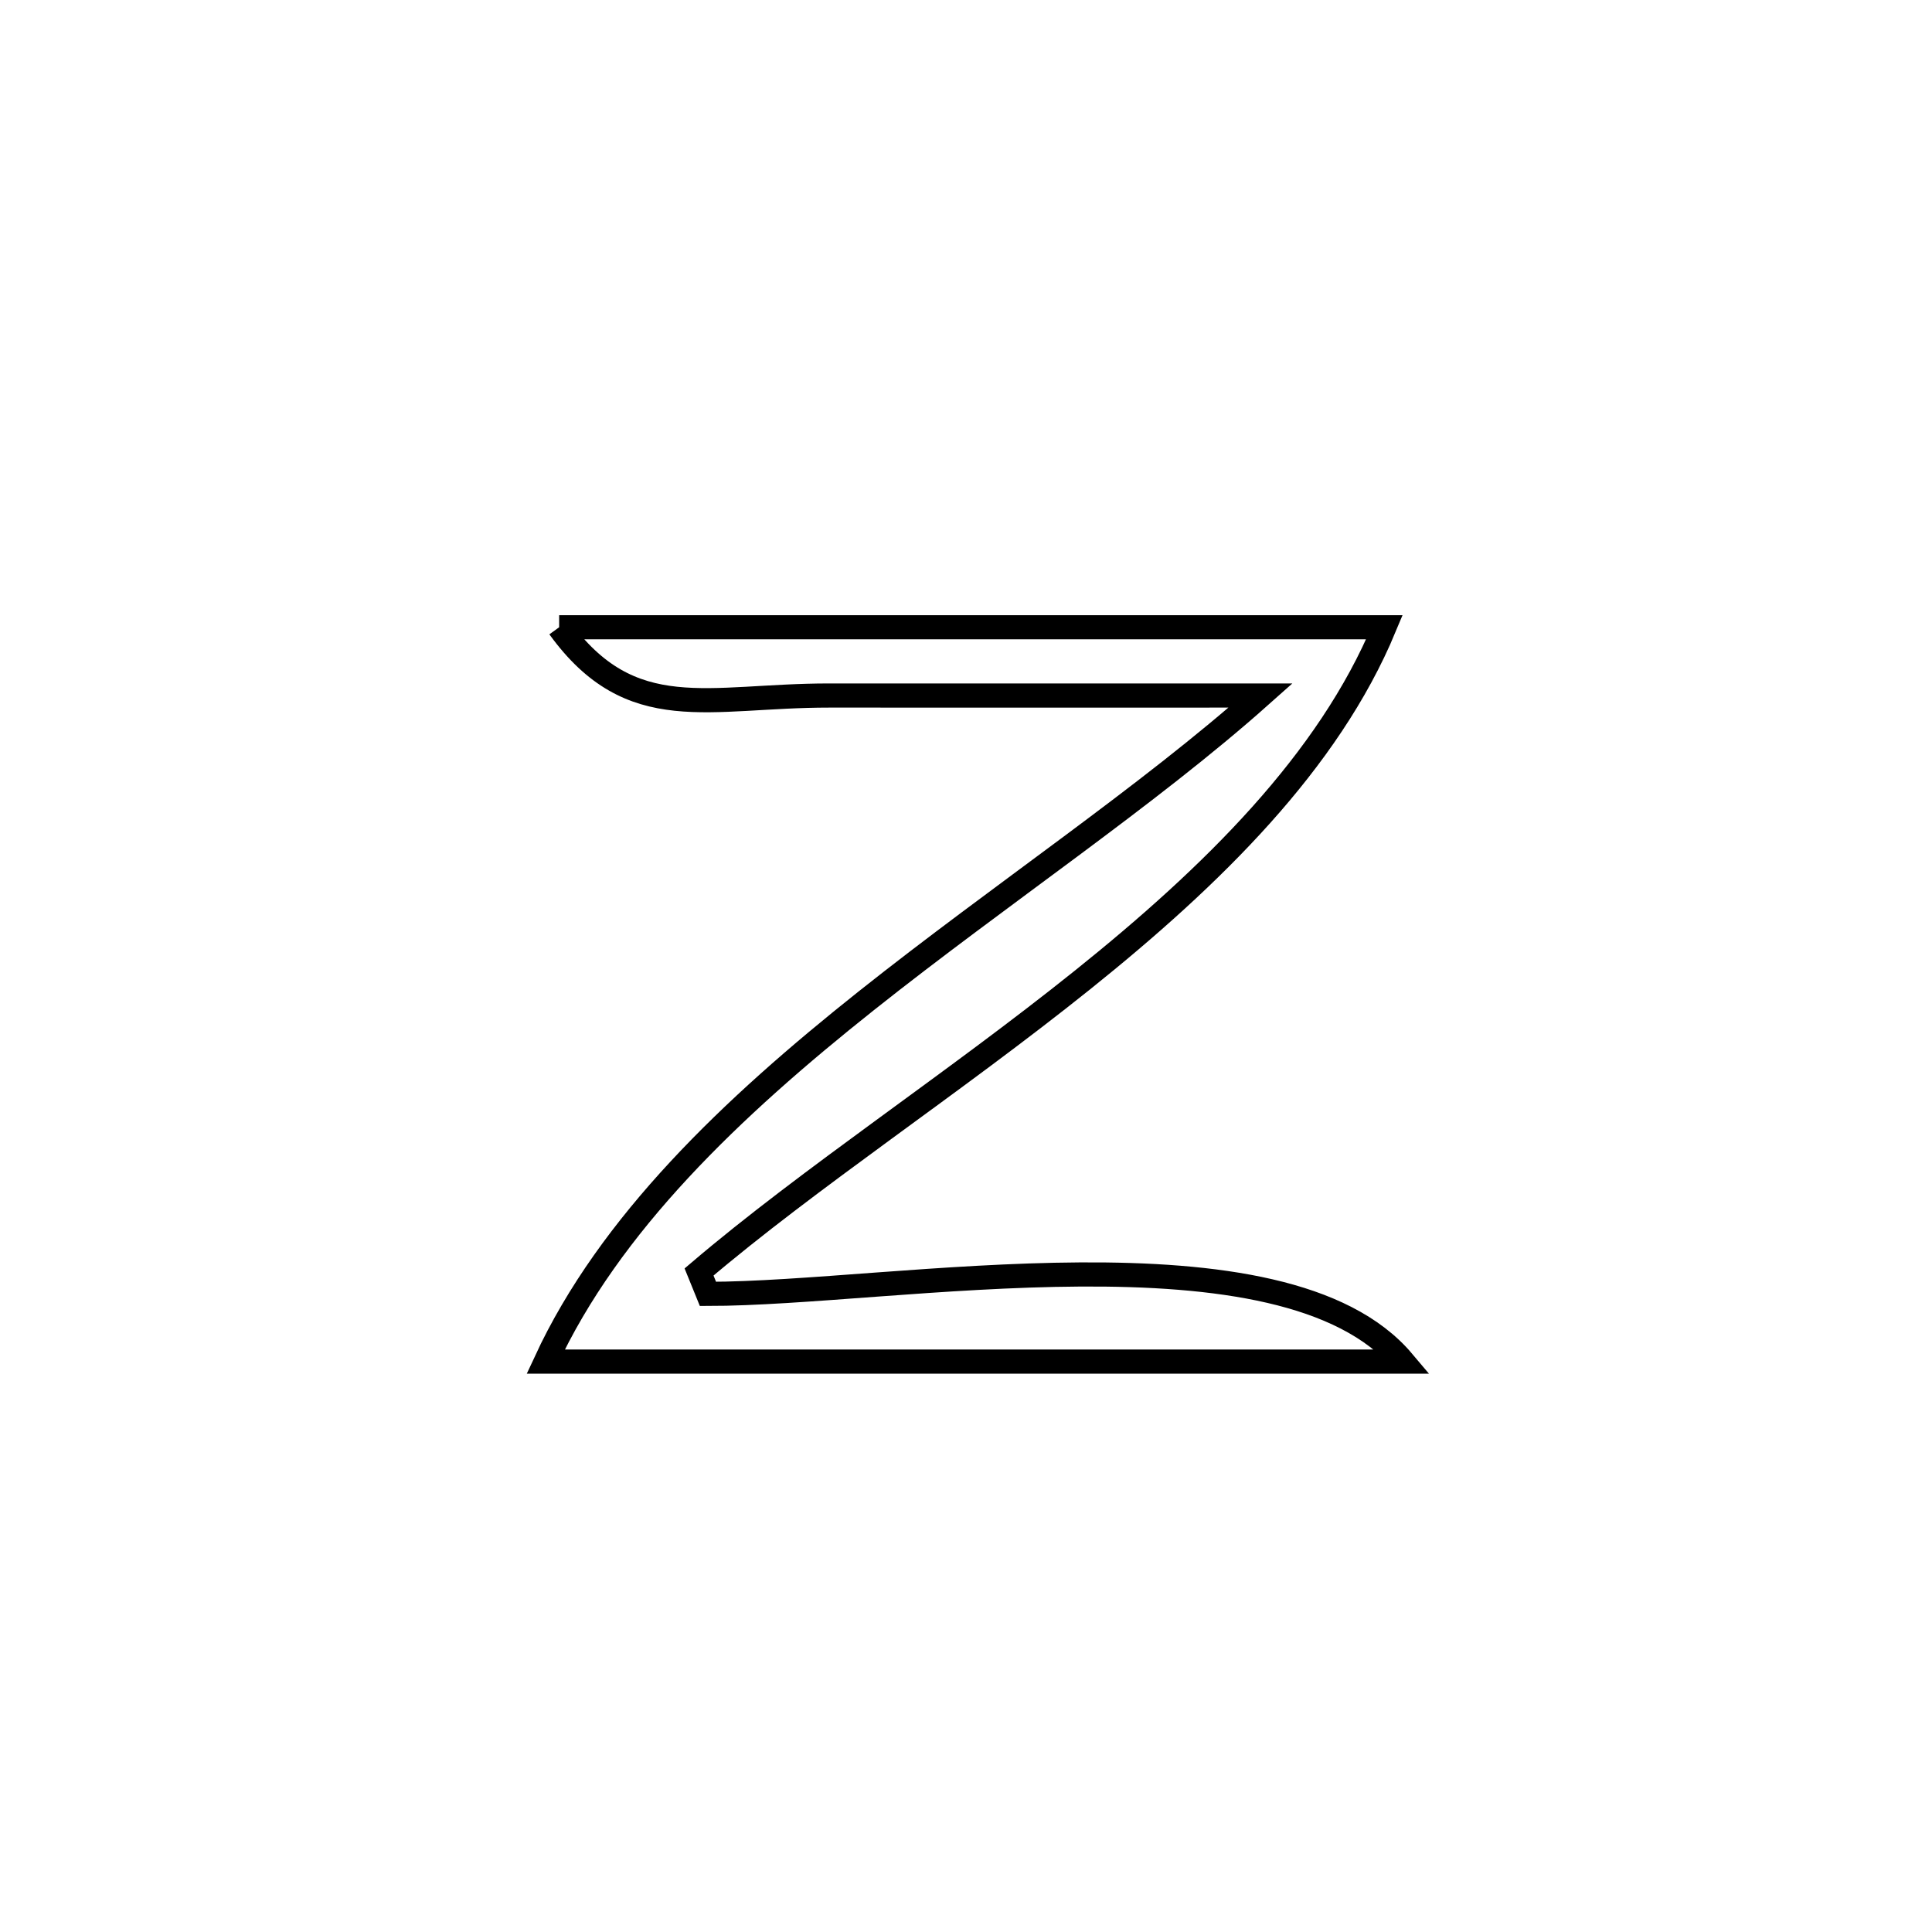 <svg xmlns="http://www.w3.org/2000/svg" viewBox="0.0 0.0 24.0 24.0" height="200px" width="200px"><path fill="none" stroke="black" stroke-width=".3" stroke-opacity="1.0"  filling="0" d="M6.946 7.792 L6.946 7.792 C8.655 7.792 10.363 7.792 12.072 7.792 C13.781 7.792 15.489 7.792 17.198 7.792 L17.198 7.792 C16.503 9.463 15.06 10.88 13.449 12.172 C11.837 13.465 10.056 14.632 8.684 15.801 L8.684 15.801 C8.721 15.892 8.757 15.983 8.794 16.073 L8.794 16.073 C9.947 16.073 11.734 15.842 13.418 15.832 C15.102 15.822 16.684 16.032 17.428 16.914 L17.428 16.914 C15.653 16.914 13.878 16.914 12.103 16.914 C10.329 16.914 8.554 16.914 6.779 16.914 L6.779 16.914 C7.571 15.204 9.089 13.761 10.76 12.433 C12.431 11.105 14.255 9.891 15.66 8.64 L15.66 8.64 C13.874 8.64 12.088 8.641 10.303 8.64 C8.797 8.639 7.843 9.031 6.946 7.792 L6.946 7.792"></path></svg>